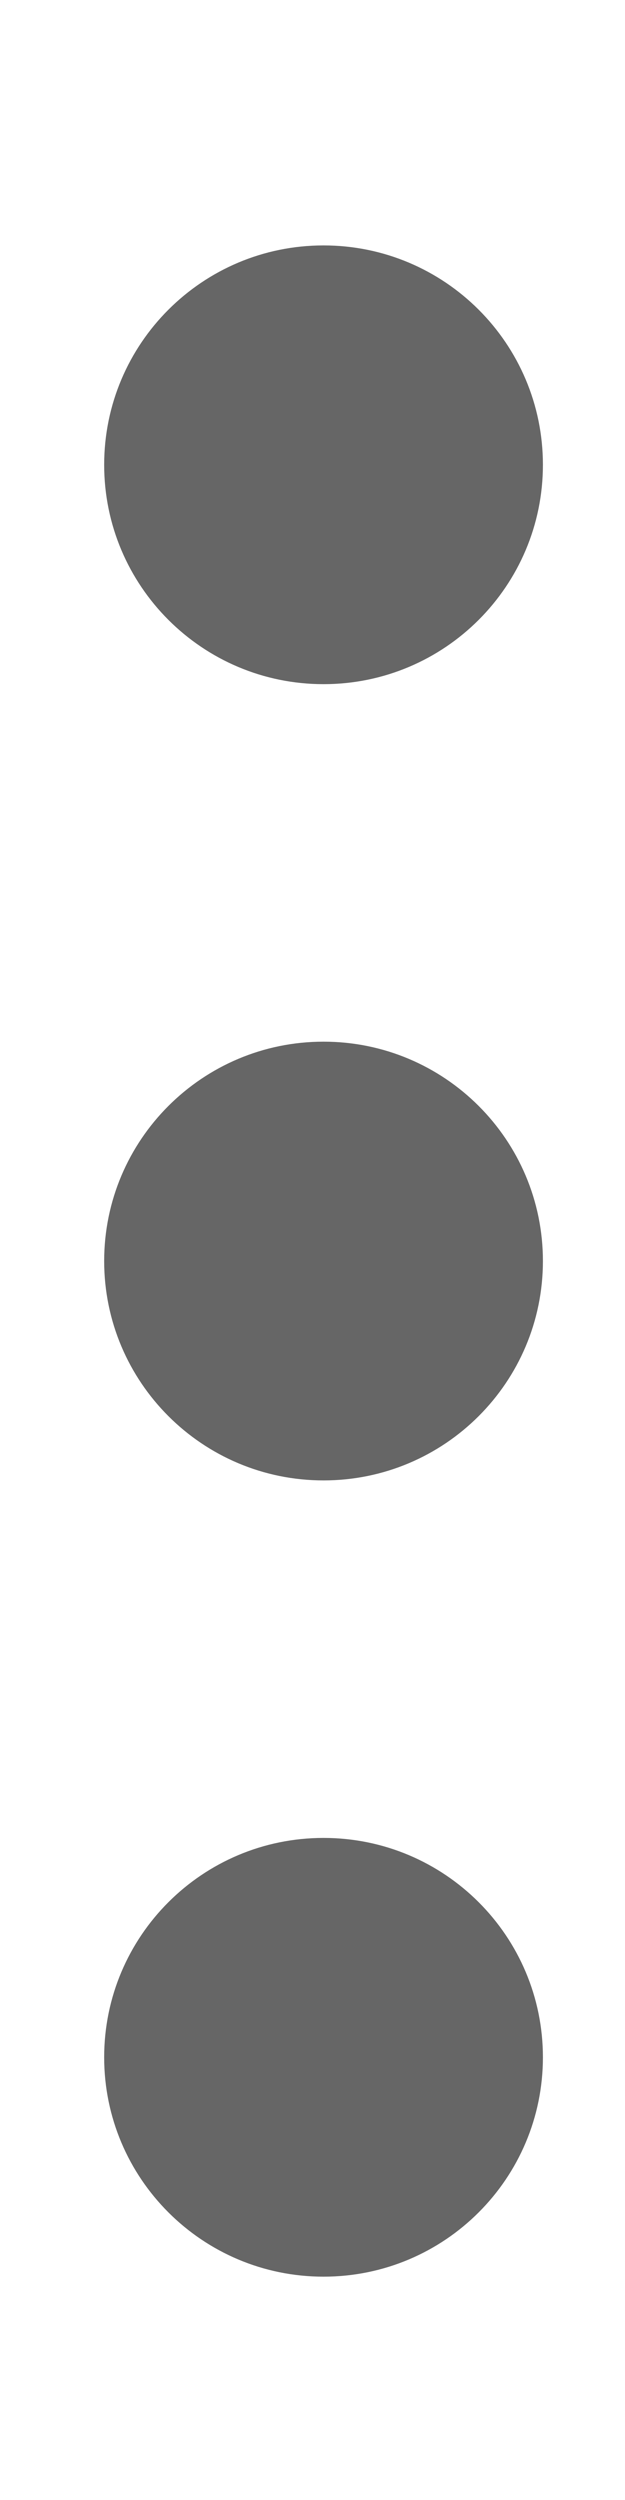 <svg width="6" height="24" viewBox="0 0 6 24" fill="none" xmlns="http://www.w3.org/2000/svg">
<path d="M3.106 10C1.943 10 1 10.943 1 12.106C1 13.269 1.943 14.212 3.106 14.212C4.269 14.212 5.212 13.269 5.212 12.106C5.212 10.943 4.269 10 3.106 10Z" fill="#666666"/>
<path d="M3.106 17.644C1.943 17.644 1 18.587 1 19.75C1 20.913 1.943 21.856 3.106 21.856C4.269 21.856 5.212 20.913 5.212 19.75C5.212 18.587 4.269 17.644 3.106 17.644Z" fill="#666666"/>
<path d="M3.106 2.356C1.943 2.356 1 3.299 1 4.462C1 5.625 1.943 6.568 3.106 6.568C4.269 6.568 5.212 5.625 5.212 4.462C5.212 3.299 4.269 2.356 3.106 2.356Z" fill="#666666"/>
</svg>
